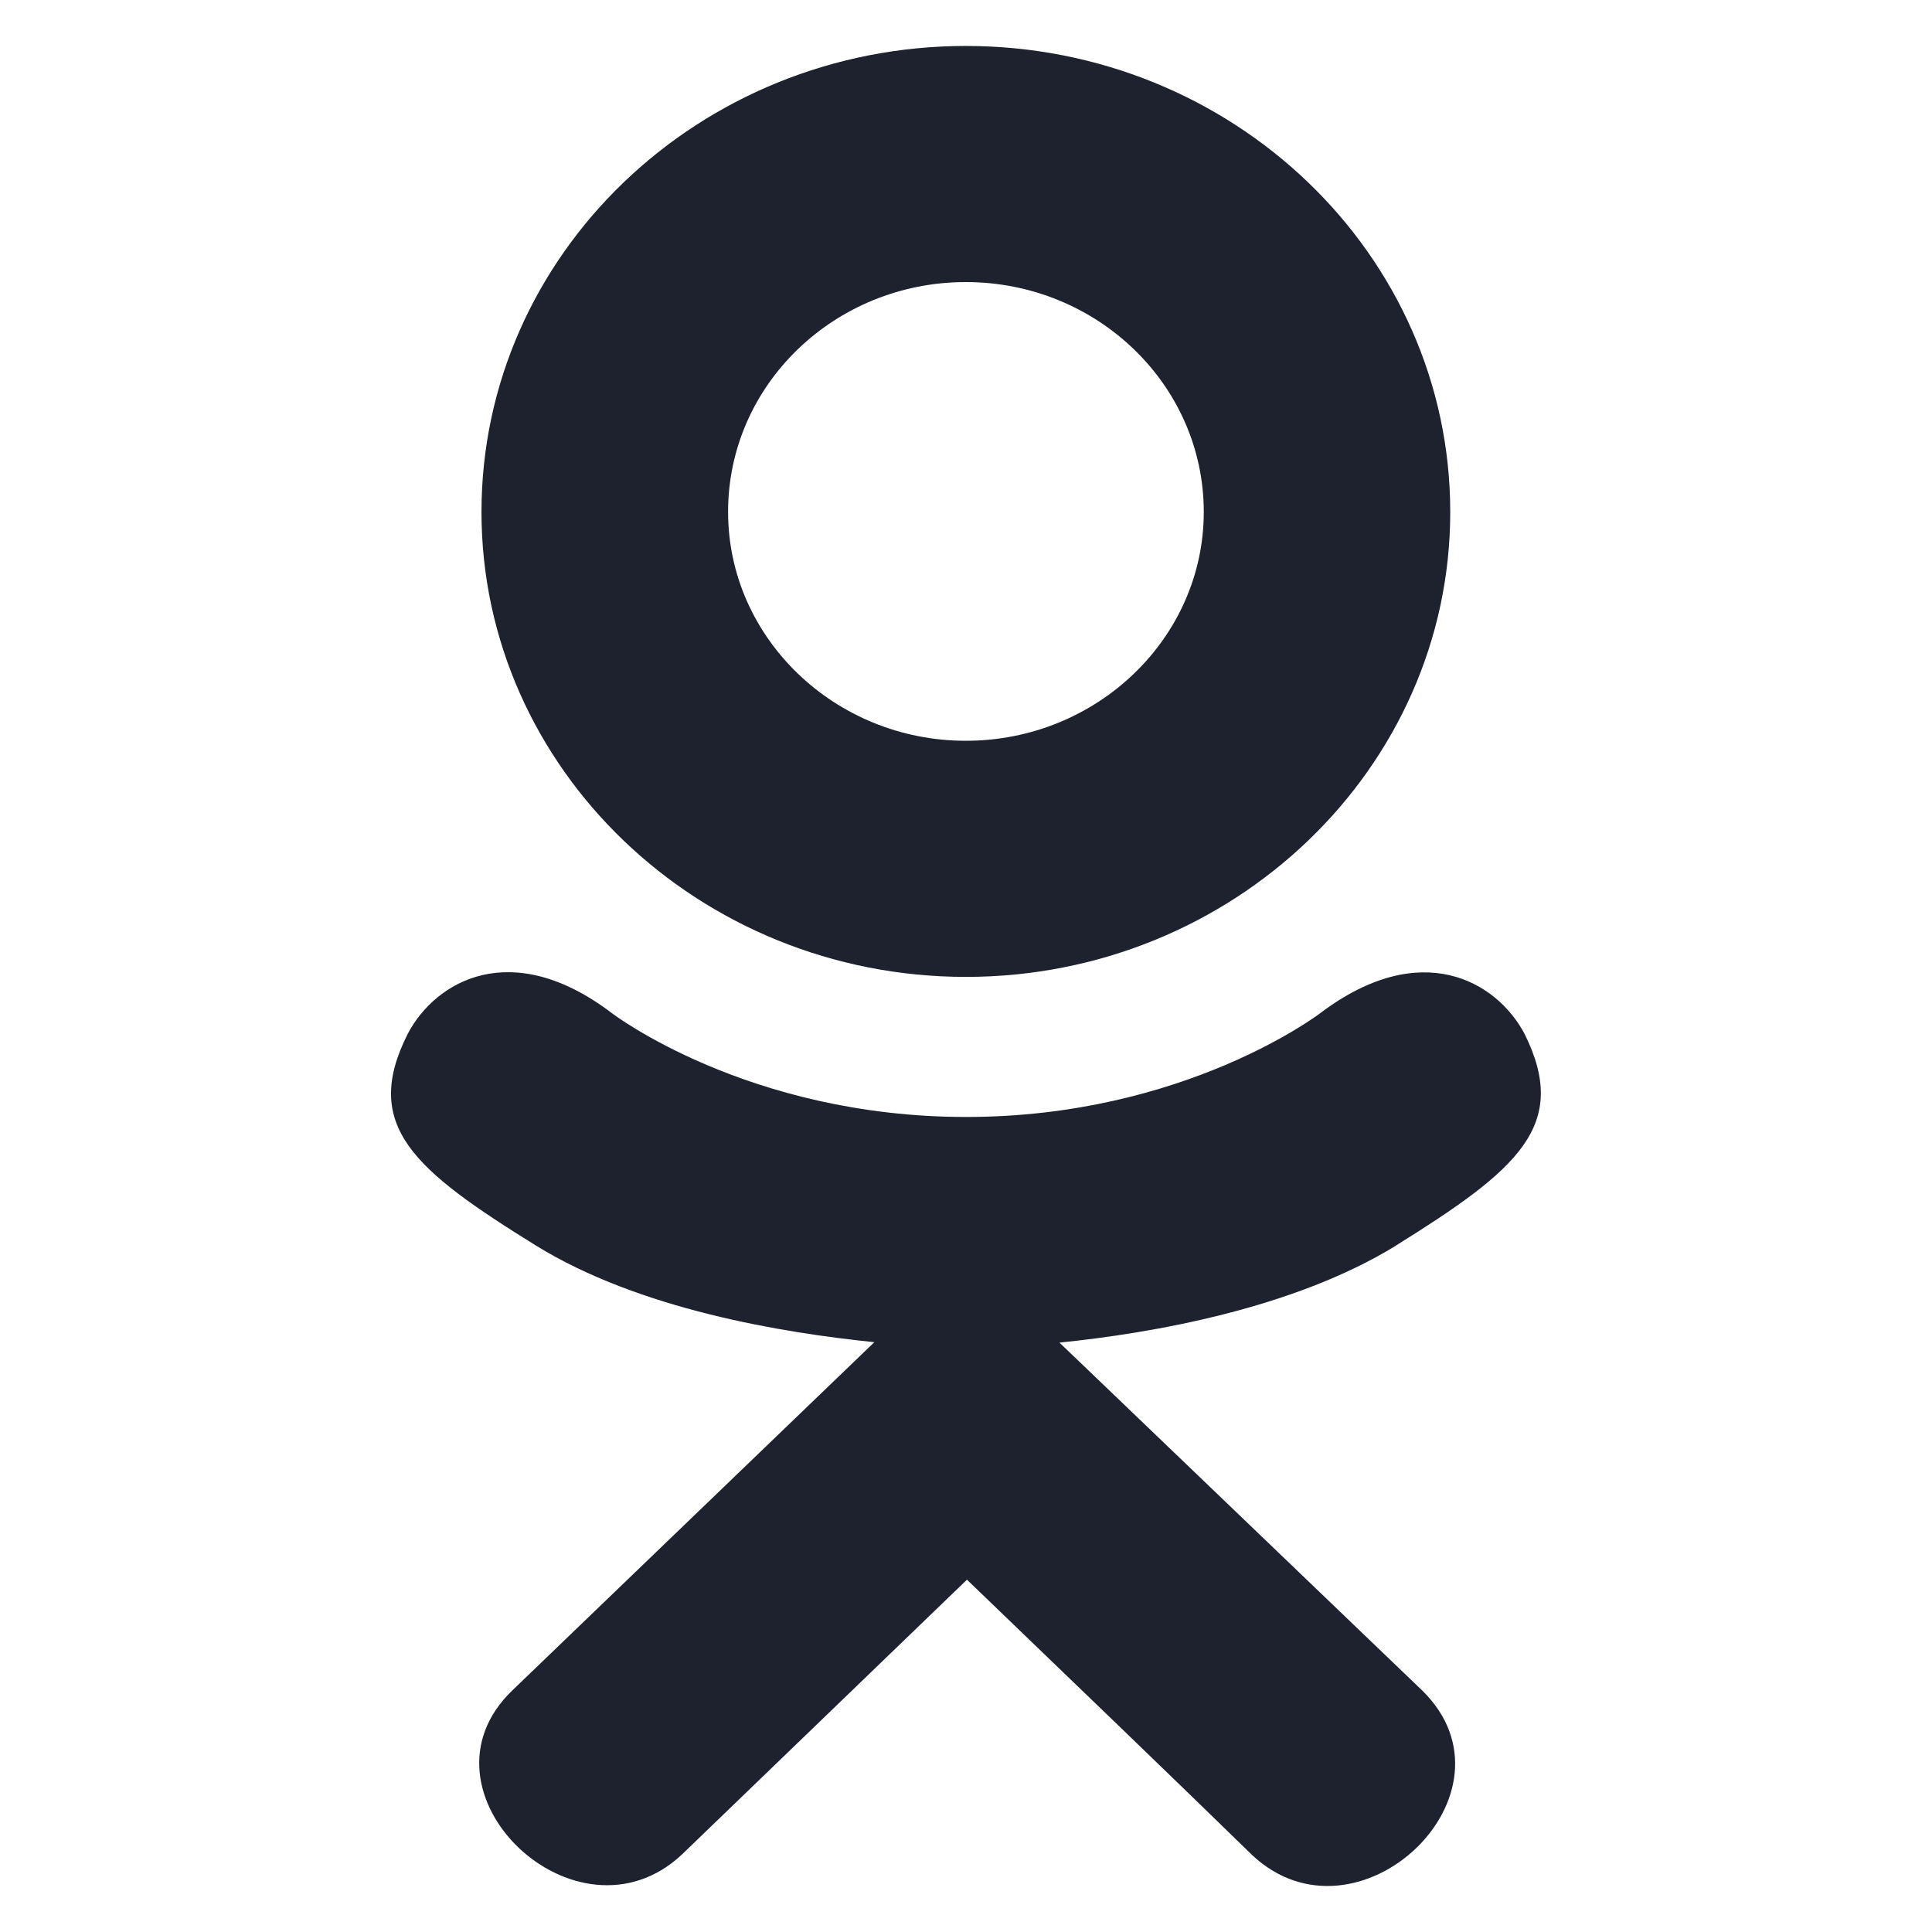 <svg width="14" height="14" viewBox="0 0 14 14" fill="none" xmlns="http://www.w3.org/2000/svg">
<g clip-path="url(#clip0_31_343)">
<path d="M2.956 7.489C2.616 8.159 3.002 8.479 3.884 9.026C4.634 9.489 5.671 9.658 6.336 9.726C6.063 9.988 7.313 8.786 3.713 12.249C2.95 12.981 4.179 14.154 4.942 13.438L7.007 11.447C7.797 12.207 8.555 12.936 9.072 13.441C9.835 14.16 11.063 12.996 10.308 12.252C10.252 12.198 7.51 9.568 7.677 9.729C8.351 9.661 9.372 9.482 10.113 9.028L10.112 9.028C10.994 8.478 11.381 8.159 11.046 7.489C10.843 7.109 10.296 6.792 9.568 7.341C9.568 7.341 8.586 8.094 7.001 8.094C5.415 8.094 4.433 7.341 4.433 7.341C3.706 6.789 3.157 7.109 2.956 7.489Z" fill="#1E222E"/>
<path d="M6.999 7.079C8.932 7.079 10.509 5.569 10.509 3.71C10.509 1.843 8.932 0.333 6.999 0.333C5.067 0.333 3.489 1.843 3.489 3.71C3.489 5.569 5.067 7.079 6.999 7.079ZM6.999 2.044C7.949 2.044 8.723 2.789 8.723 3.71C8.723 4.623 7.949 5.368 6.999 5.368C6.05 5.368 5.276 4.623 5.276 3.71C5.275 2.788 6.049 2.044 6.999 2.044Z" fill="#1E222E"/>
</g>
<defs>
<clipPath id="clip0_31_343">
<rect width="13.333" height="13.333" fill="white" transform="translate(0.333 0.333)"/>
</clipPath>
</defs>
</svg>
